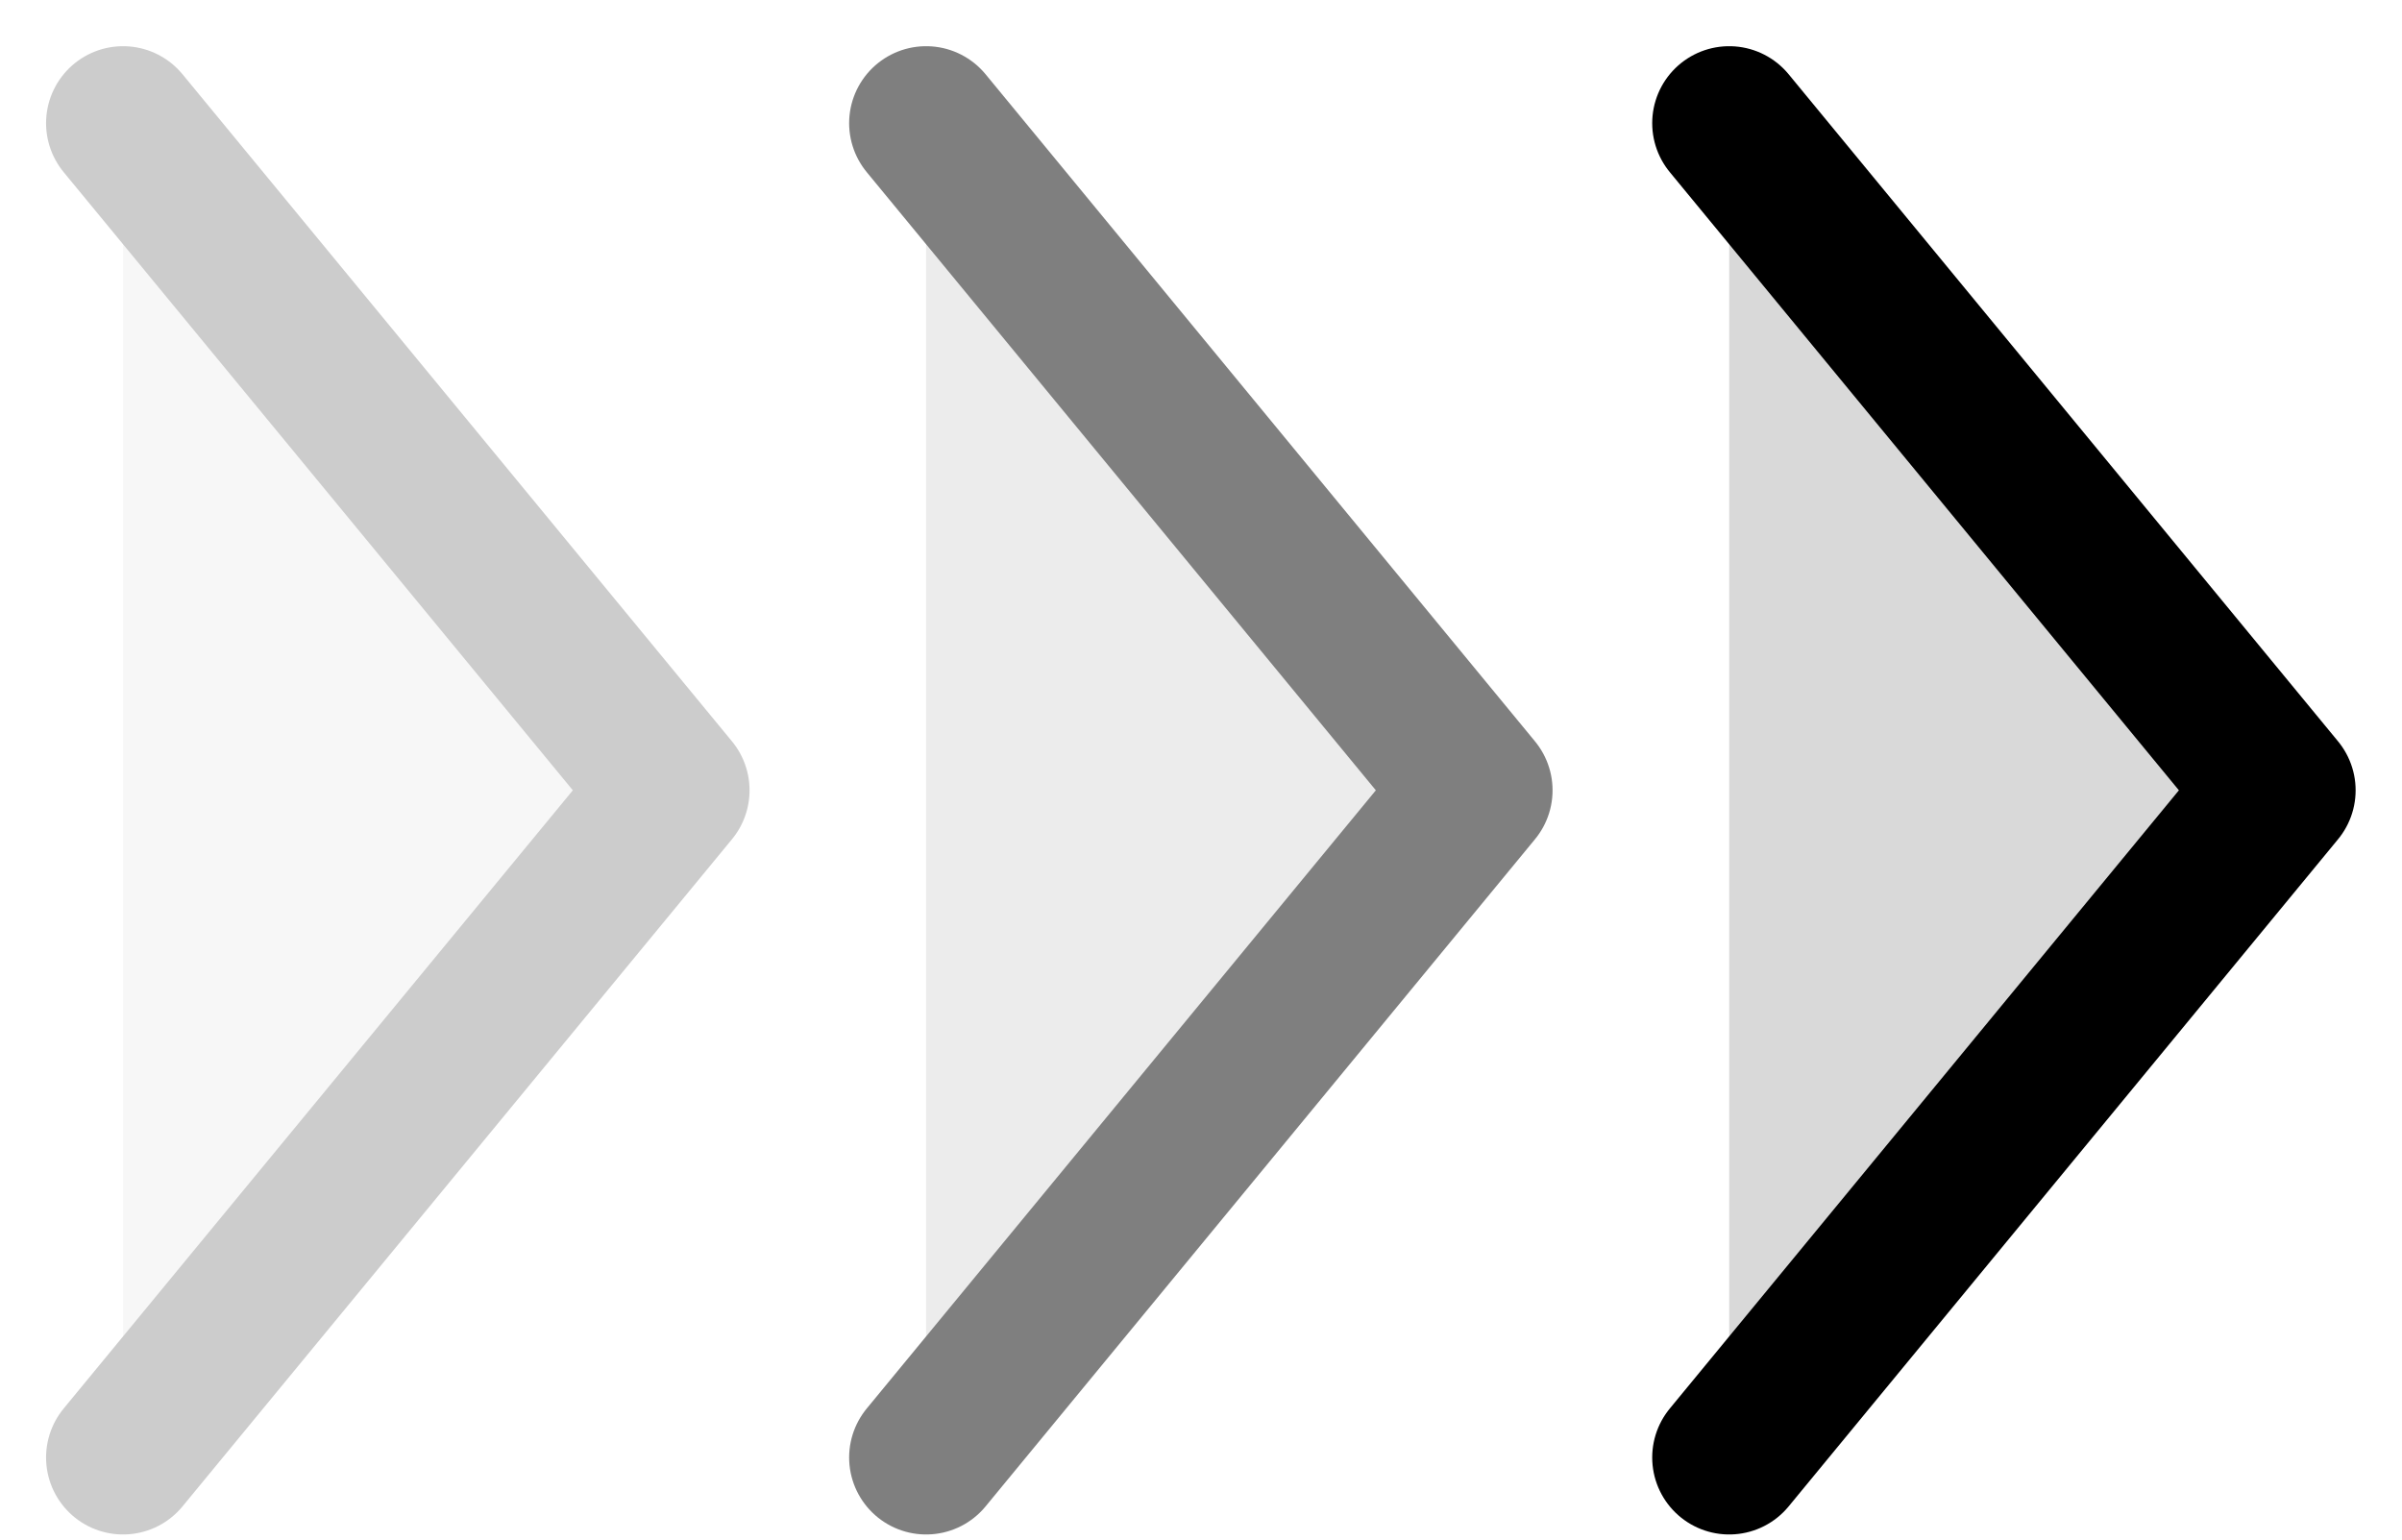 <svg width="39" height="25" viewBox="0 0 39 25" fill="none" xmlns="http://www.w3.org/2000/svg">
<g opacity="0.2">
<path d="M1.998 23.667L10.92 12.833L1.998 2" fill="#D9D9D9"/>
<path d="M1.998 23.667L10.92 12.833L1.998 2" stroke="black" stroke-width="2.5" stroke-linecap="round" stroke-linejoin="round"/>
</g>
<g opacity="0.5">
<path d="M15.037 23.667L23.958 12.833L15.037 2" fill="#D9D9D9"/>
<path d="M15.037 23.667L23.958 12.833L15.037 2" stroke="black" stroke-width="2.5" stroke-linecap="round" stroke-linejoin="round"/>
</g>
<path d="M28.076 23.667L36.997 12.833L28.076 2" fill="#D9D9D9"/>
<path d="M28.076 23.667L36.997 12.833L28.076 2" stroke="black" stroke-width="2.5" stroke-linecap="round" stroke-linejoin="round"/>
</svg>
